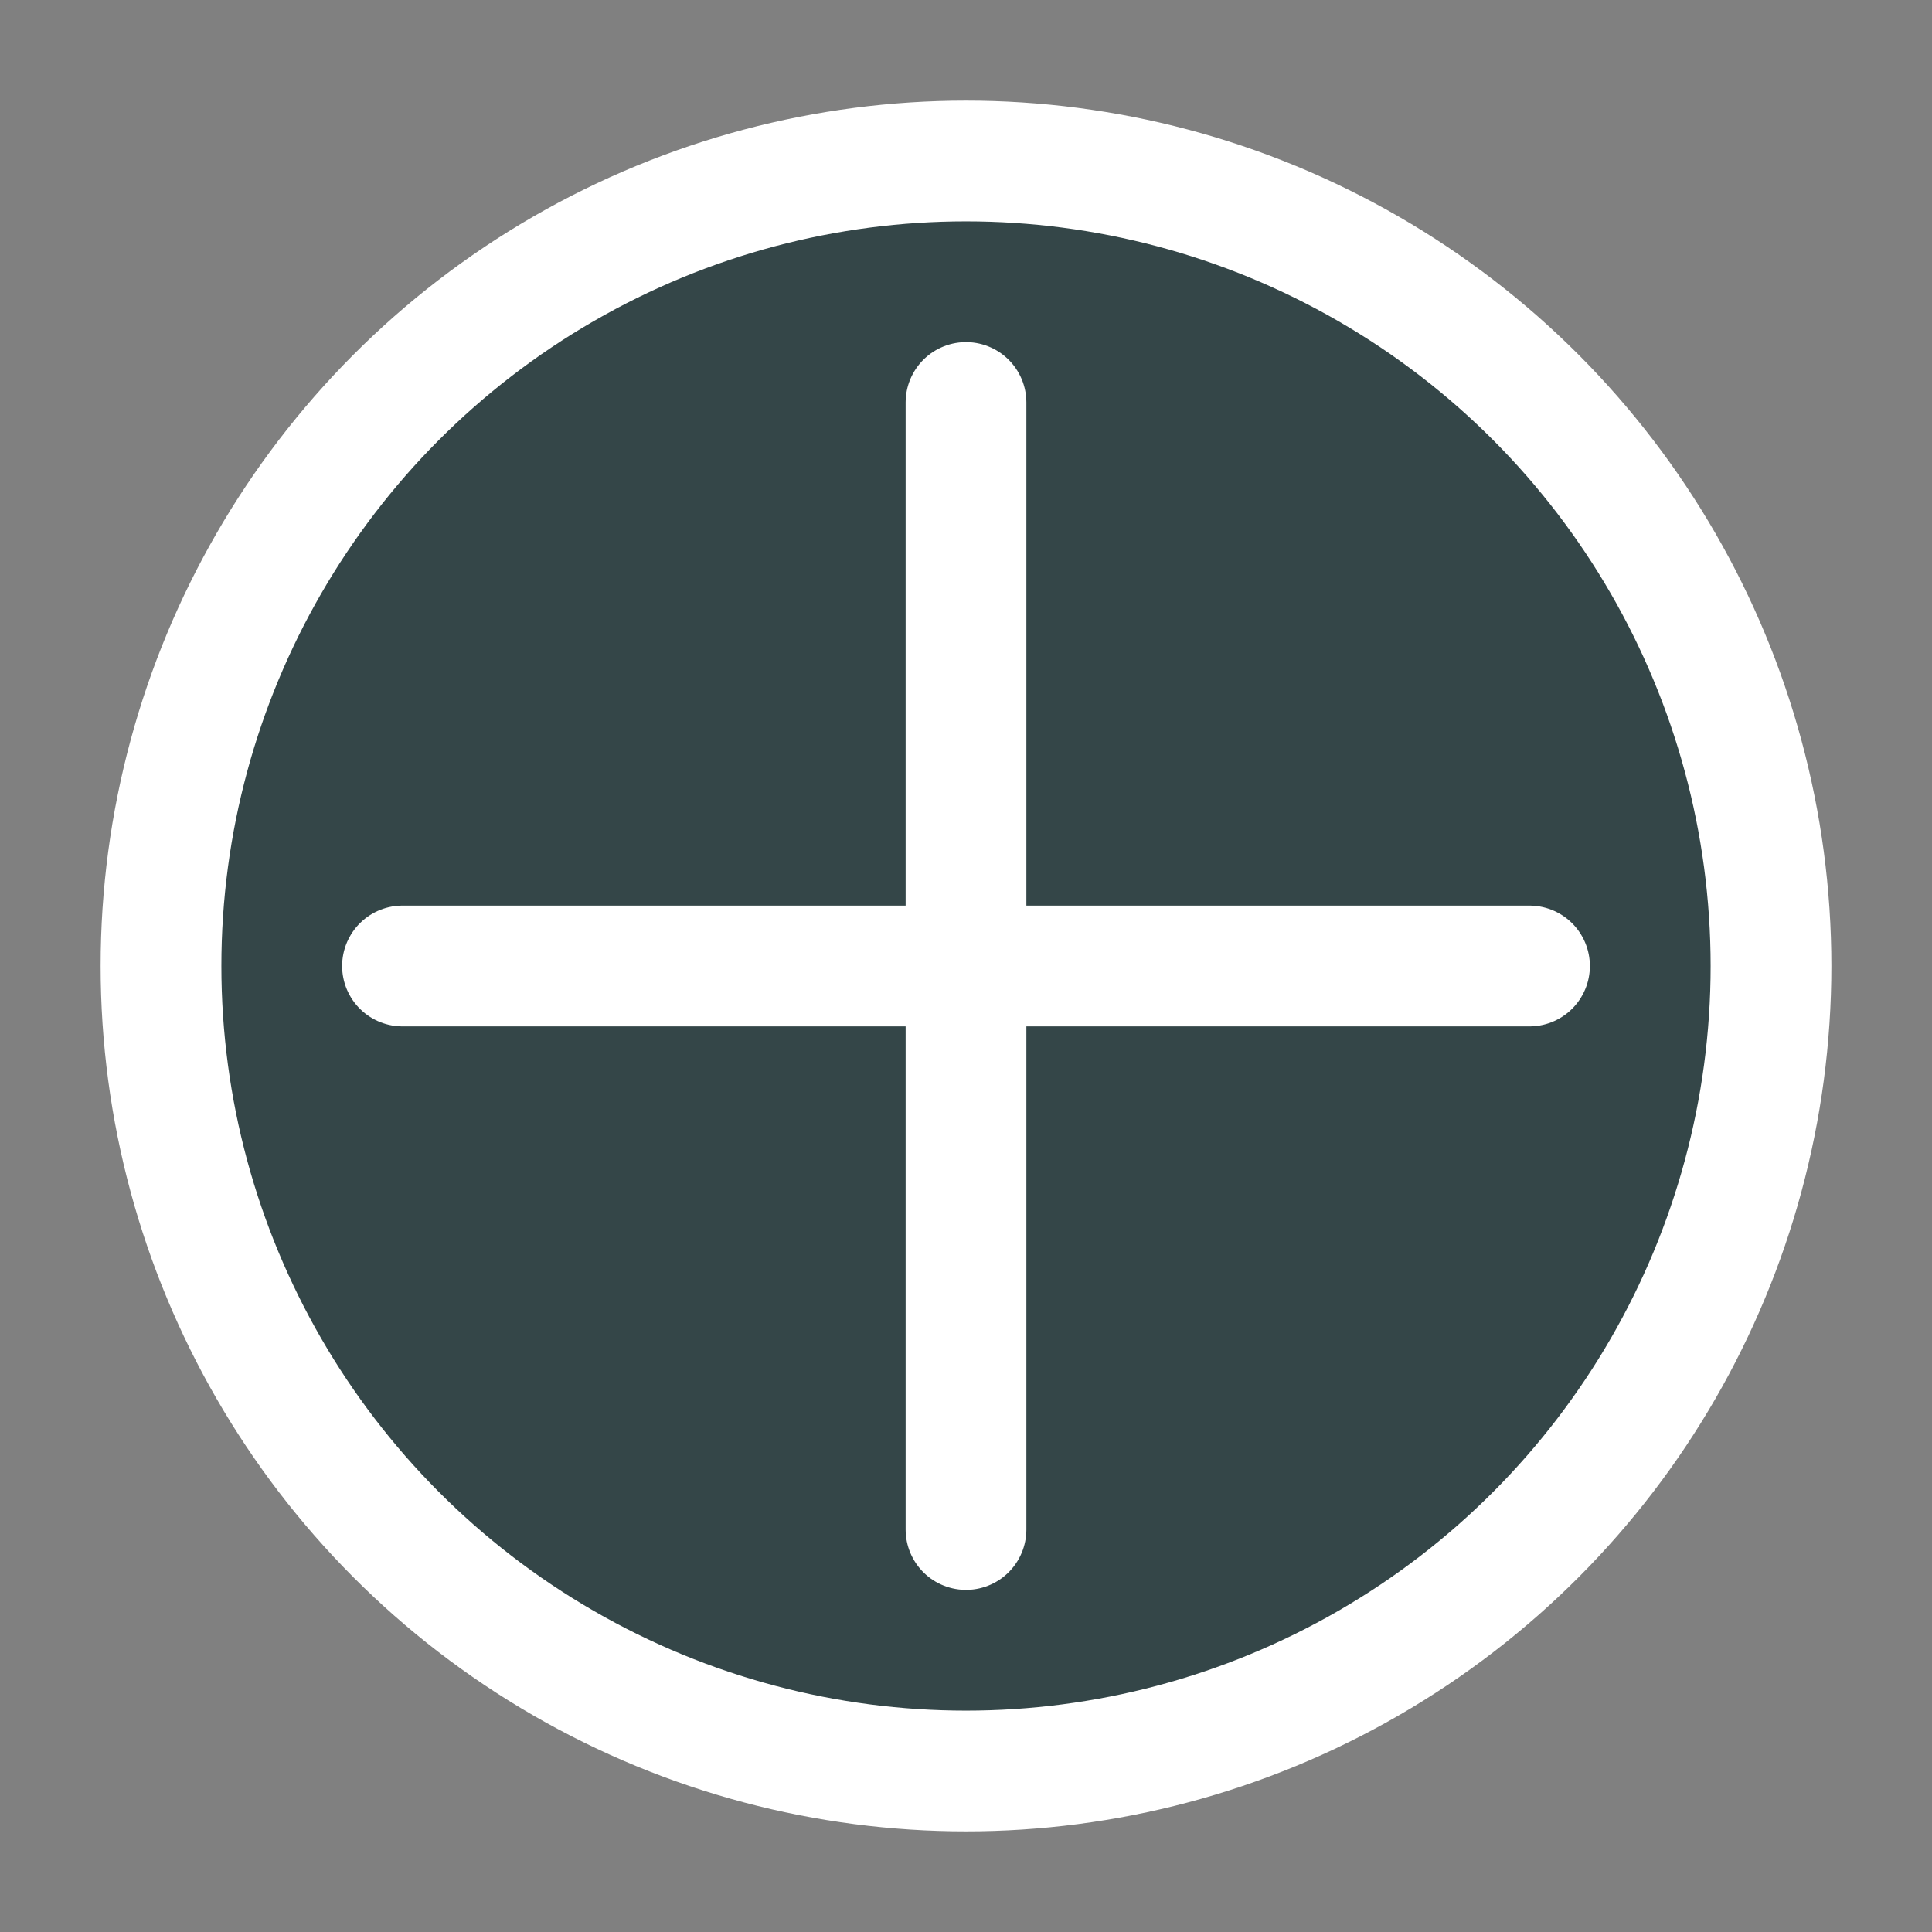 <svg xmlns="http://www.w3.org/2000/svg" viewBox="0 0 24 24" fill="#344648" stroke="white" stroke-width="1.5" stroke-linecap="round" stroke-linejoin="round" width="30%" height="100%">
  <rect x="0" y="0" width="24" height="24" fill="#808080" stroke="none"/>
  <!-- Circle background -->
  <circle cx="12" cy="12" r="10" />
  <!-- Plus sign -->
  <line x1="12" y1="5" x2="12" y2="19" />
  <line x1="5" y1="12" x2="19" y2="12" />
</svg>